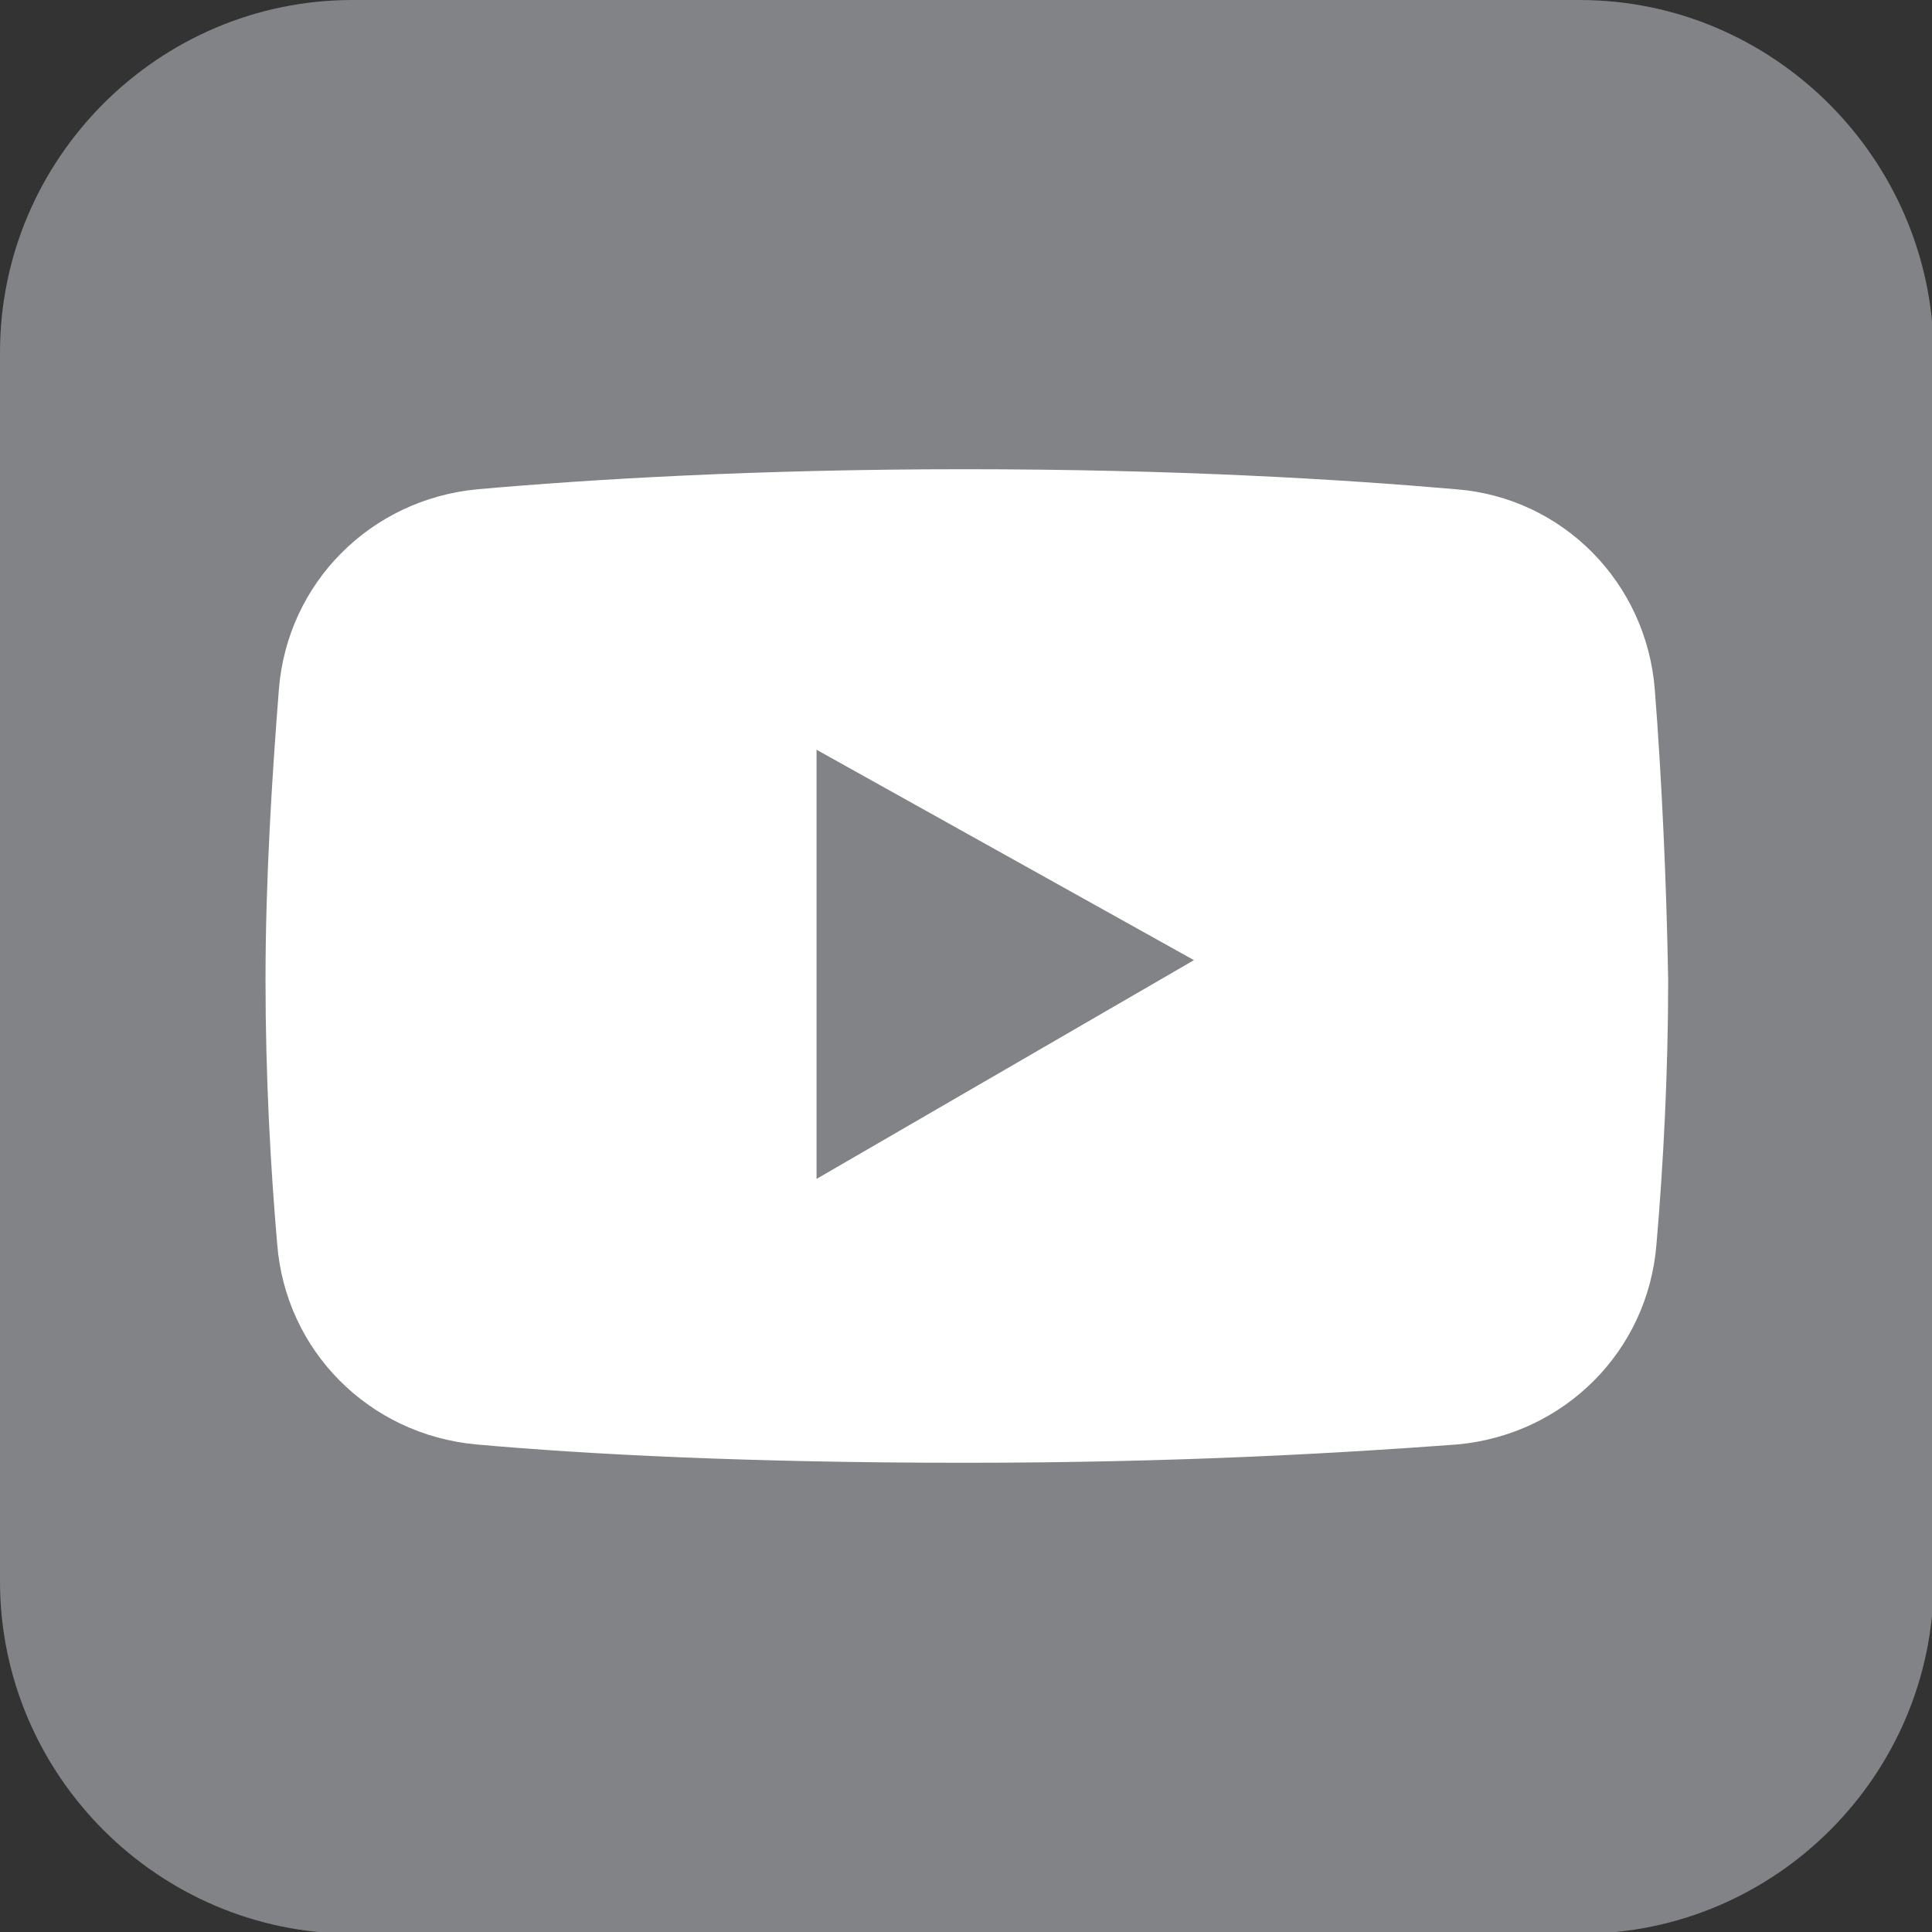 <?xml version="1.0" encoding="utf-8"?>
<!-- Generator: Adobe Illustrator 21.0.0, SVG Export Plug-In . SVG Version: 6.00 Build 0)  -->
<svg version="1.1" id="Layer_1" xmlns="http://www.w3.org/2000/svg" xmlns:xlink="http://www.w3.org/1999/xlink" x="0px" y="0px"
	 viewBox="0 0 115.7 115.7" style="enable-background:new 0 0 115.7 115.7;" xml:space="preserve">
<rect x="0" y="0" width="115.7" height="115.7" fill="#333333" stroke="none"/>
<style type="text/css">
	.st0{fill:#818386;}
	.st1{fill-rule:evenodd;clip-rule:evenodd;fill:#818386;}
	.st2{fill:#FFFFFF;}
</style>
<g>
	<path id="XMLID_1_" class="st0" d="M94.6,0H21.1C9.5,0,0,9.5,0,21.1v73.6c0,11.6,9.5,21.1,21.1,21.1h73.6
		c11.6,0,21.1-9.5,21.1-21.1V21.1C115.7,9.5,106.2,0,94.6,0z"/>
</g>
<path class="st2" d="M99.1,41.3c-0.5-6.4-5.5-11.5-11.9-12c-6.9-0.6-16.8-1.2-29.4-1.2c-12.5,0-22.4,0.6-29.2,1.2
	c-6.4,0.6-11.4,5.6-11.9,12c-0.4,5.1-0.8,11.3-0.8,17.4c0,5.7,0.3,11.2,0.7,15.8c0.5,6.4,5.5,11.4,11.9,12
	c6.7,0.6,16.4,1.1,29.3,1.1c12.9,0,22.8-0.6,29.5-1.1c6.4-0.6,11.4-5.6,11.9-12c0.4-4.6,0.7-10.2,0.7-15.8
	C99.8,52.7,99.5,46.4,99.1,41.3z M48.9,70.6V44.9l22.6,12.6L48.9,70.6z"/>
</svg>
